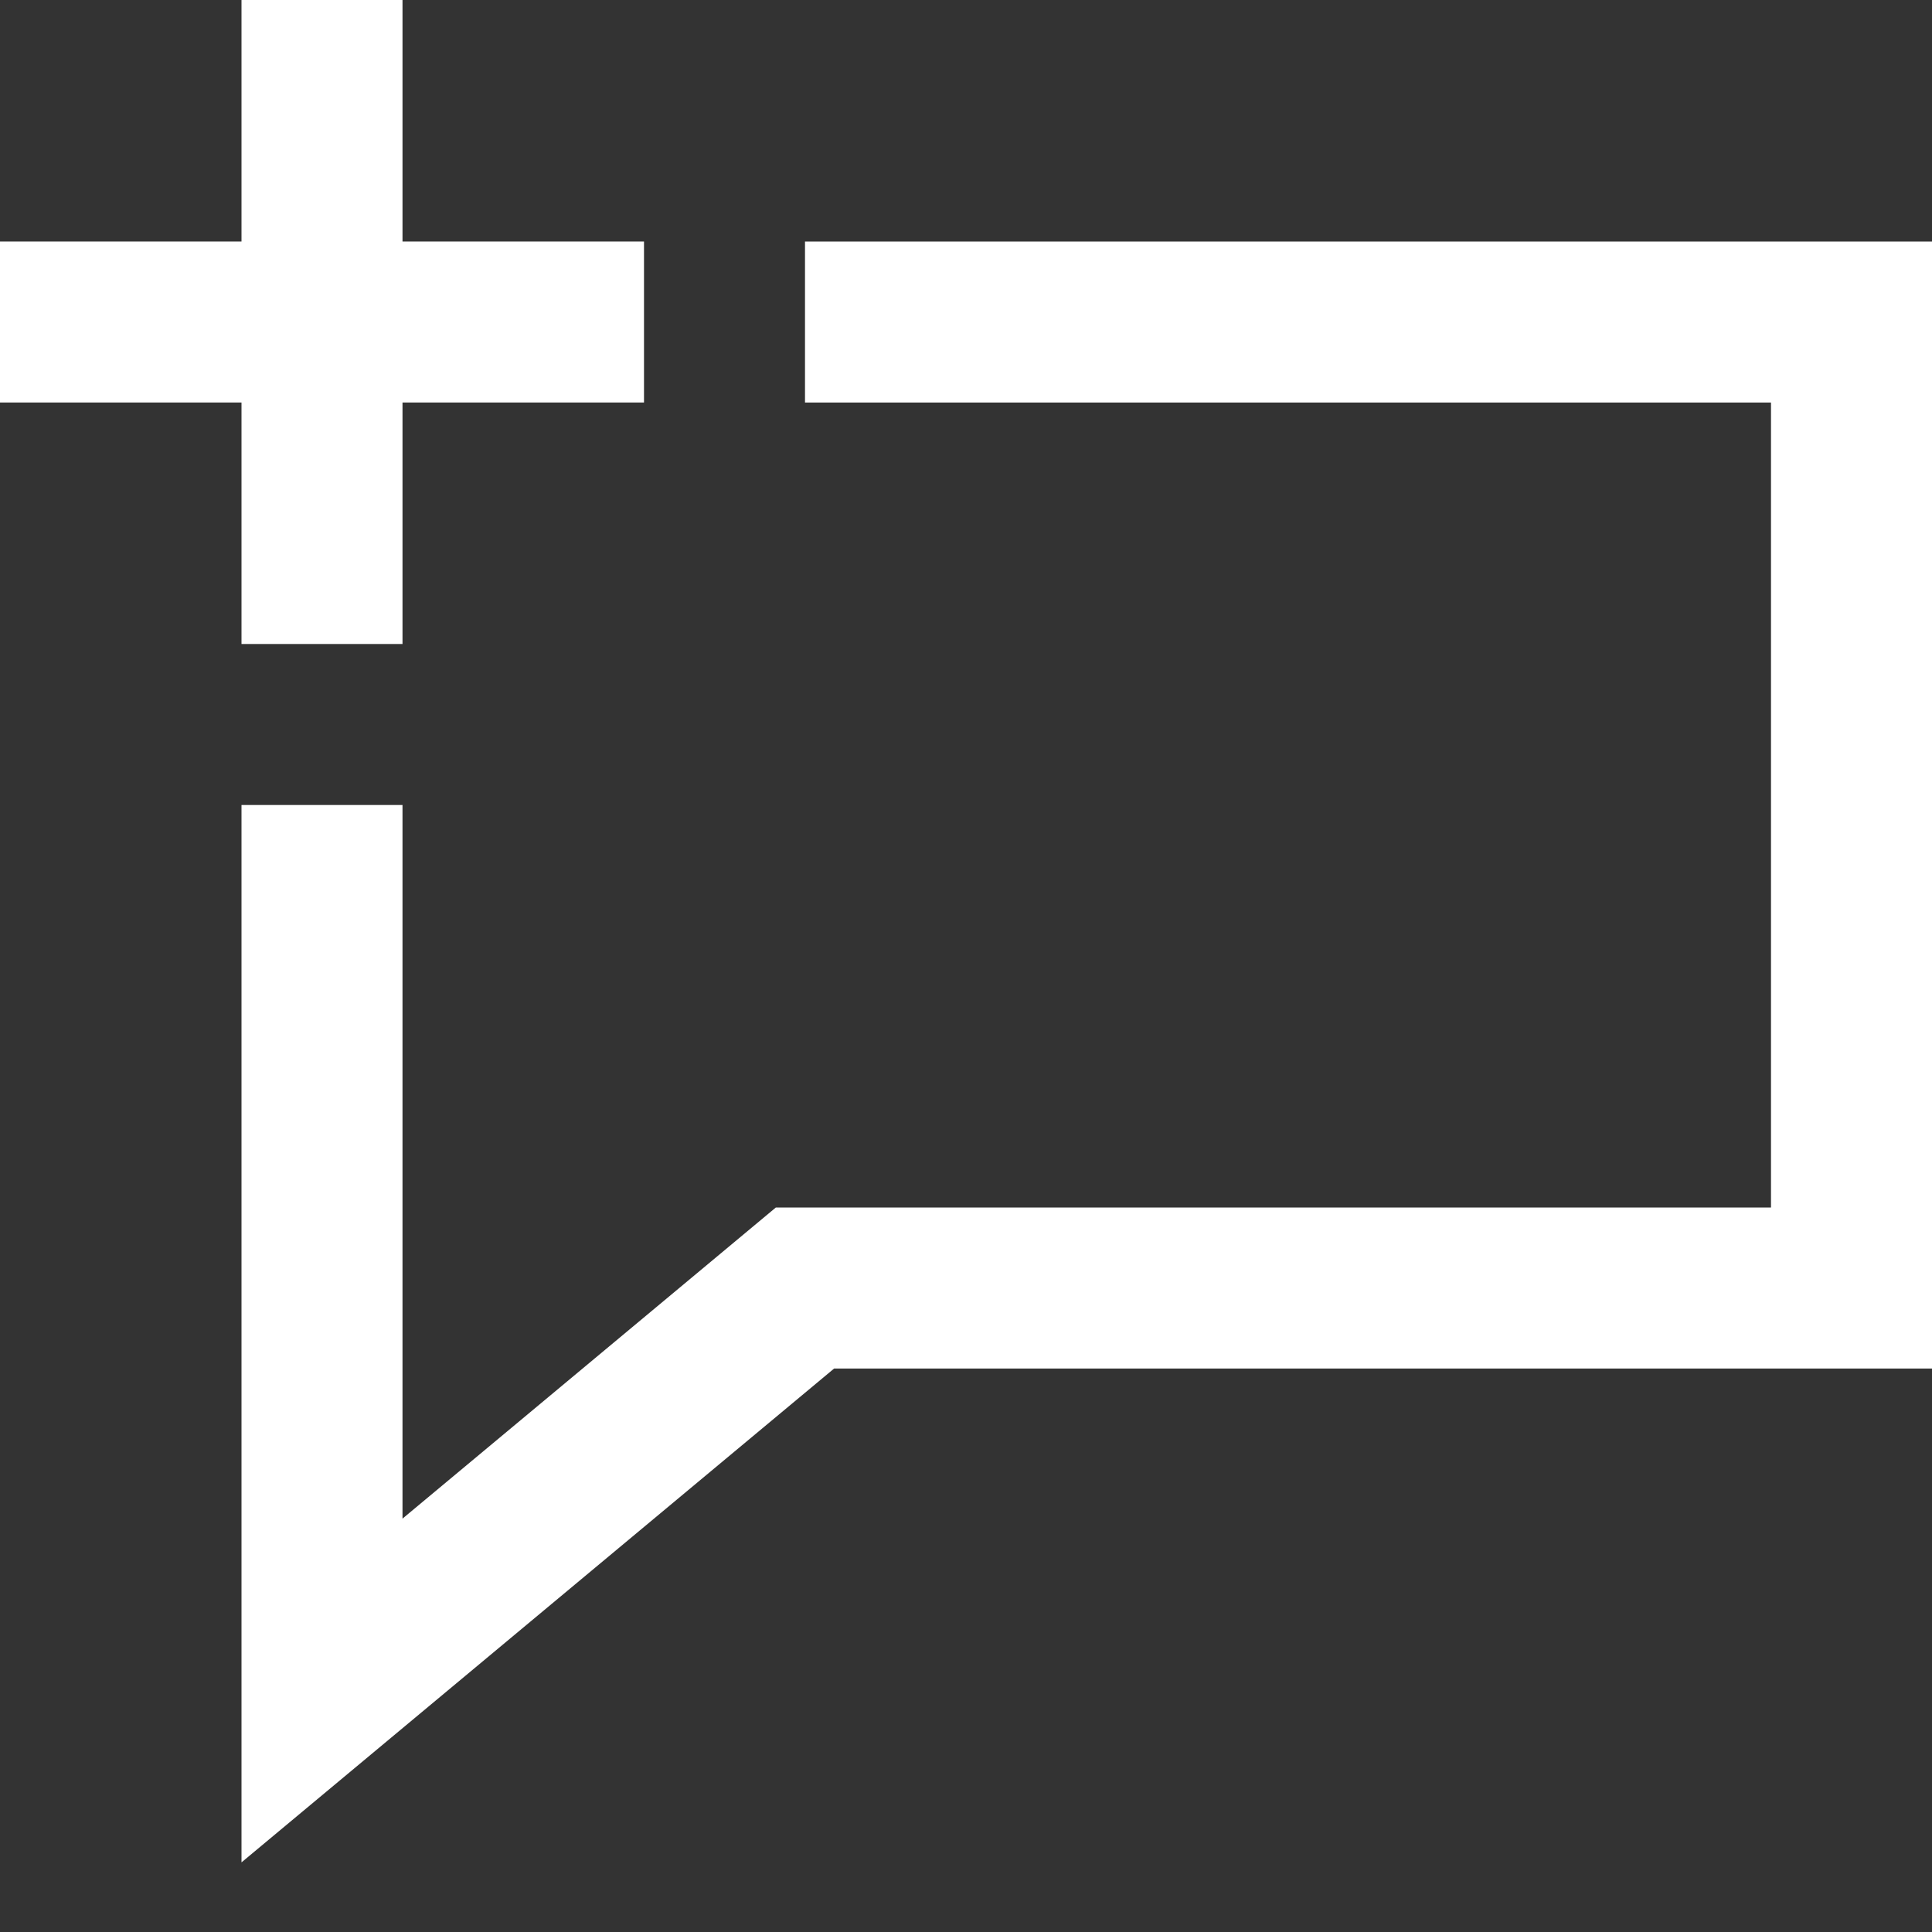 <svg width="24" height="24" viewBox="0 0 24 24" fill="none" xmlns="http://www.w3.org/2000/svg">
<rect x="0" y="0" width="24" height="24" fill="#333333" stroke="none"/>
<path d="M4 11V21L10 16H23V4H11" stroke="white" stroke-width="2" stroke-miterlimit="10" stroke-linecap="square"/>
<path d="M4 1V7" stroke="white" stroke-width="2" stroke-miterlimit="10" stroke-linecap="square"/>
<path d="M1 4H7" stroke="white" stroke-width="2" stroke-miterlimit="10" stroke-linecap="square"/>
</svg>

